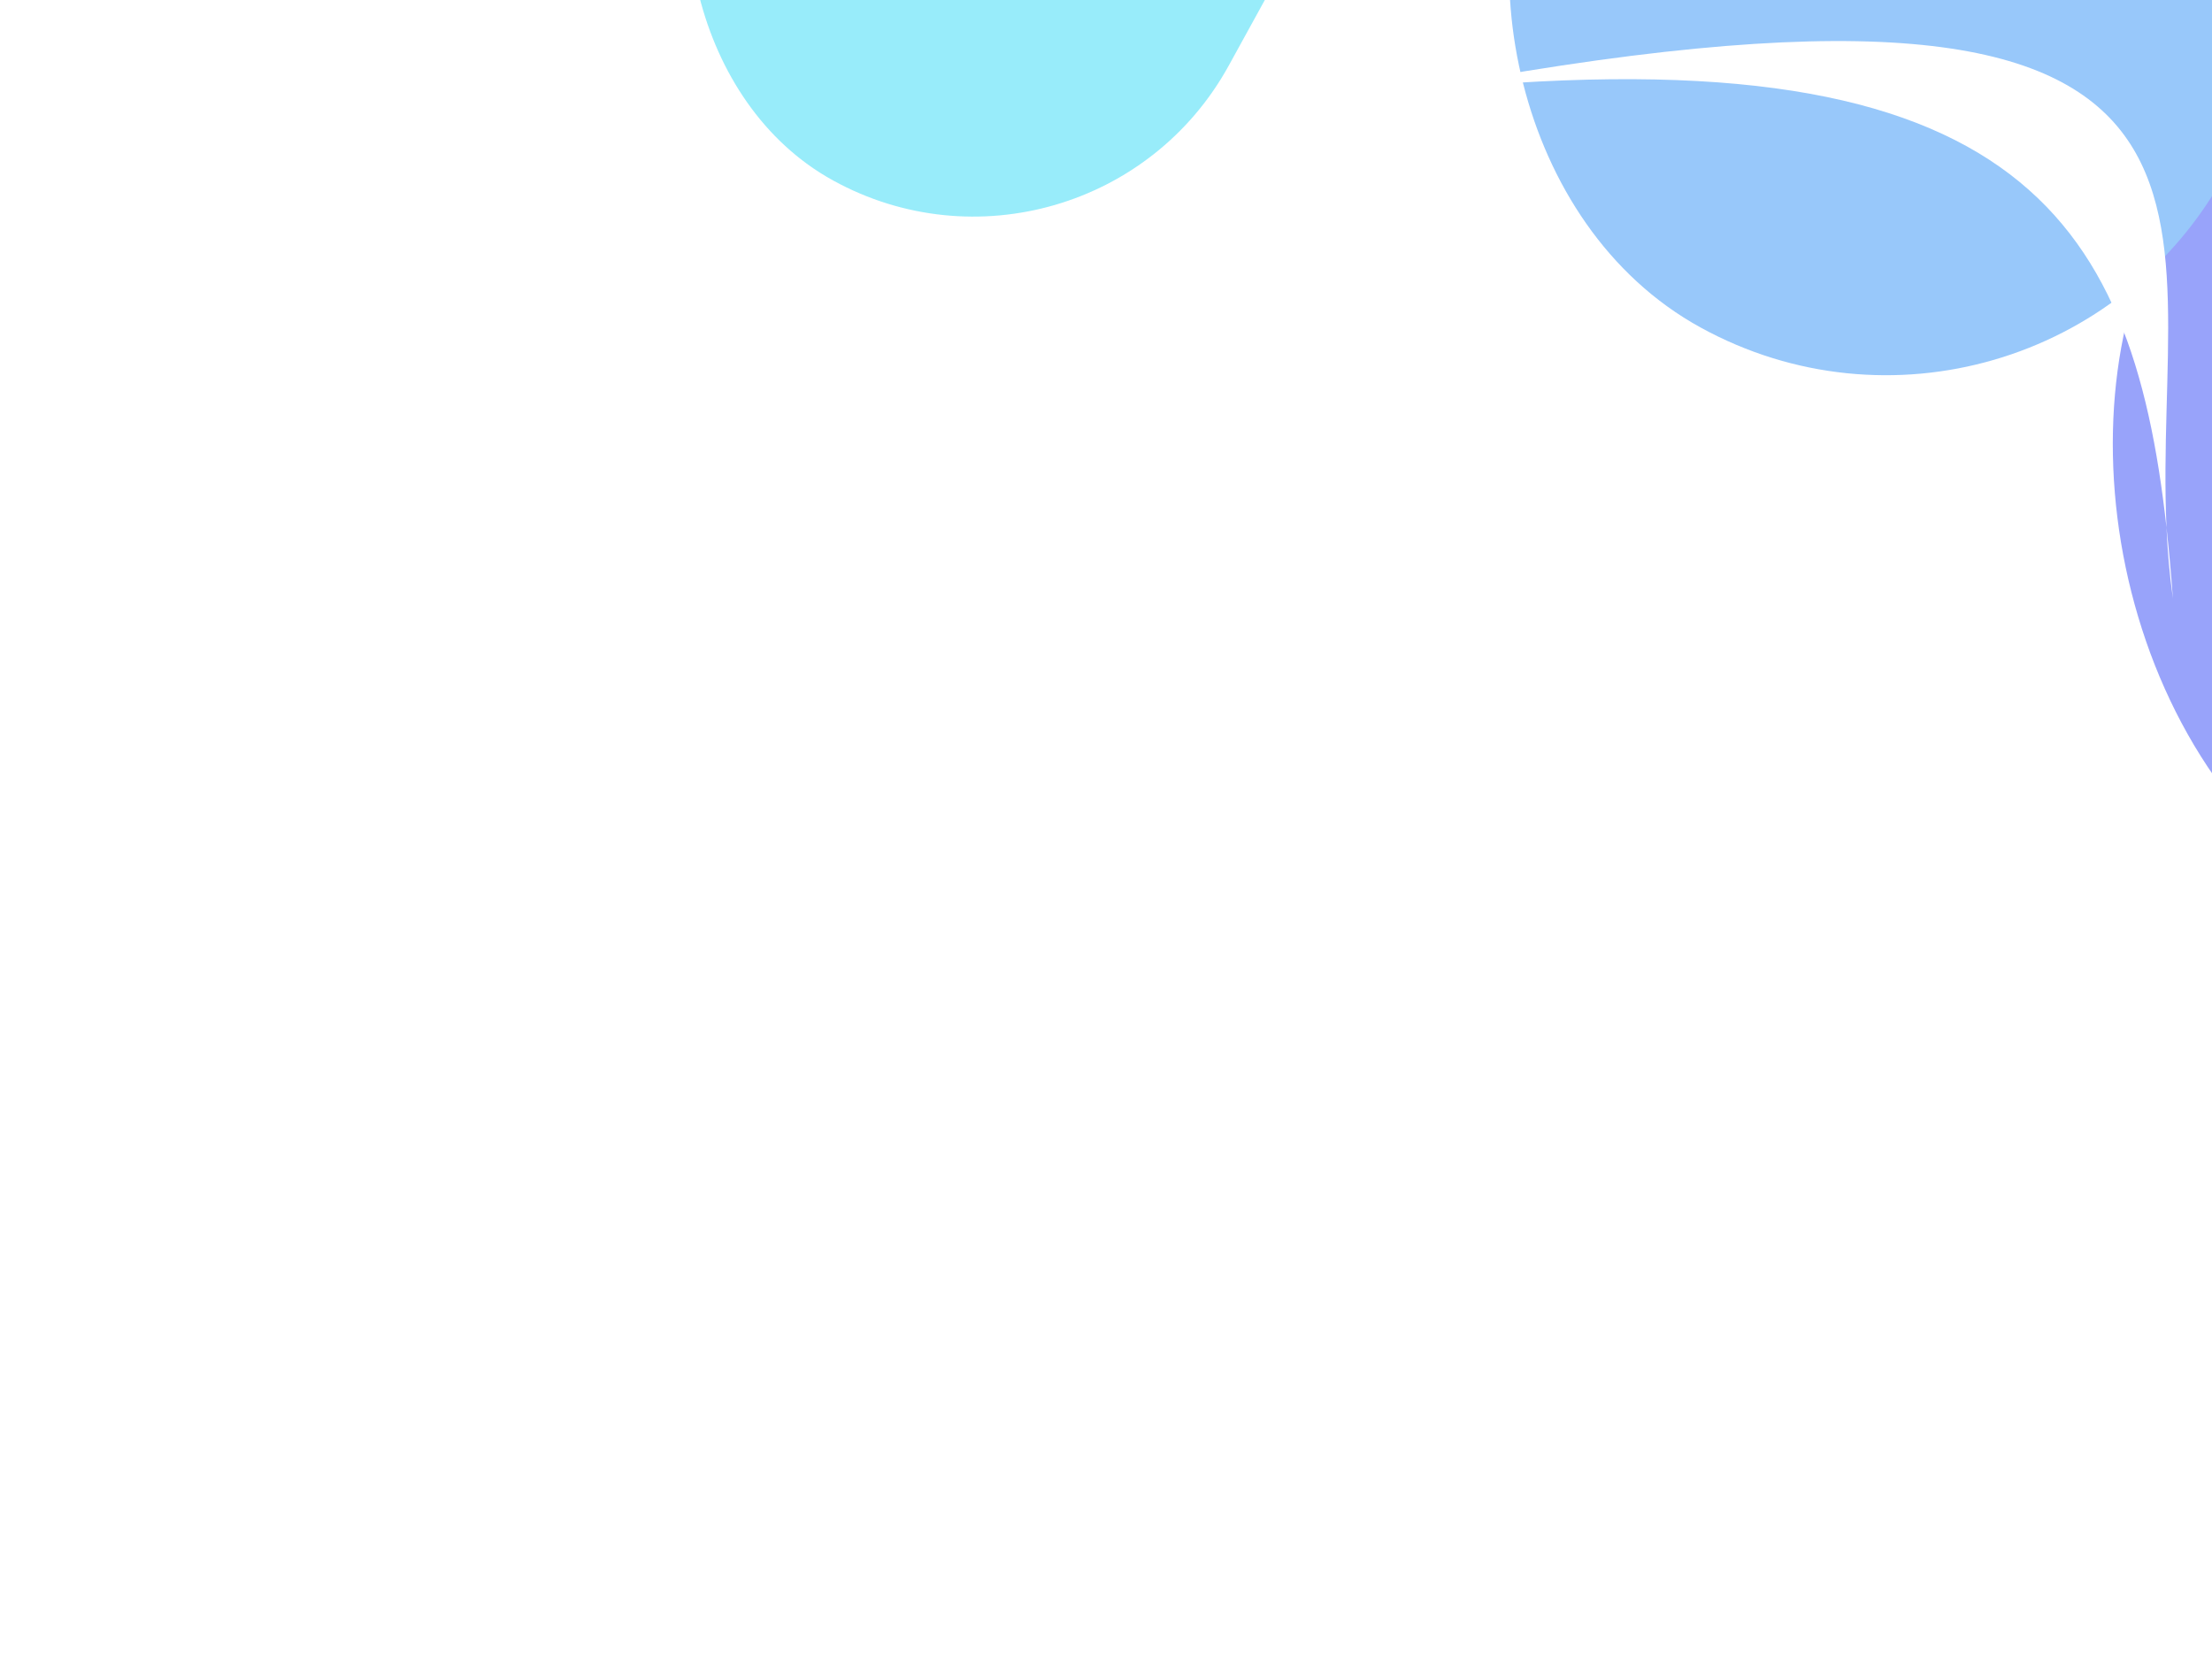 <svg width="203" height="152" viewBox="0 0 203 152" fill="none" xmlns="http://www.w3.org/2000/svg">
<g opacity="0.5" filter="url(#filter0_f_13152_3444)">
<rect x="256.364" y="-84.668" width="93.907" height="166.701" rx="46.954" transform="rotate(28.805 256.364 -84.668)" fill="#3248F6"/>
<rect x="186.677" y="-99.093" width="70.792" height="127.923" rx="35.396" transform="rotate(28.805 186.677 -99.093)" fill="#3291F6"/>
<rect x="121.262" y="-120.373" width="53.455" height="141.584" rx="26.727" transform="rotate(28.805 121.262 -120.373)" fill="#32D9F6"/>
</g>
<g filter="url(#filter1_f_13152_3444)">
<path d="M129 8.485C211.388 -7.327 197.517 19.313 198.825 48.432C199.058 50.538 199.249 52.708 199.412 54.937C199.102 52.766 198.922 50.592 198.825 48.432C195.616 19.414 184.473 2.439 129 8.485Z" fill="white"/>
</g>
<defs>
<filter id="filter0_f_13152_3444" x="0.71" y="-172.707" width="383.037" height="324.455" filterUnits="userSpaceOnUse" color-interpolation-filters="sRGB">
<feFlood flood-opacity="0" result="BackgroundImageFix"/>
<feBlend mode="normal" in="SourceGraphic" in2="BackgroundImageFix" result="shape"/>
<feGaussianBlur stdDeviation="30.95" result="effect1_foregroundBlur_13152_3444"/>
</filter>
<filter id="filter1_f_13152_3444" x="114" y="-11.232" width="100.412" height="81.169" filterUnits="userSpaceOnUse" color-interpolation-filters="sRGB">
<feFlood flood-opacity="0" result="BackgroundImageFix"/>
<feBlend mode="normal" in="SourceGraphic" in2="BackgroundImageFix" result="shape"/>
<feGaussianBlur stdDeviation="7.5" result="effect1_foregroundBlur_13152_3444"/>
</filter>
</defs>
</svg>
